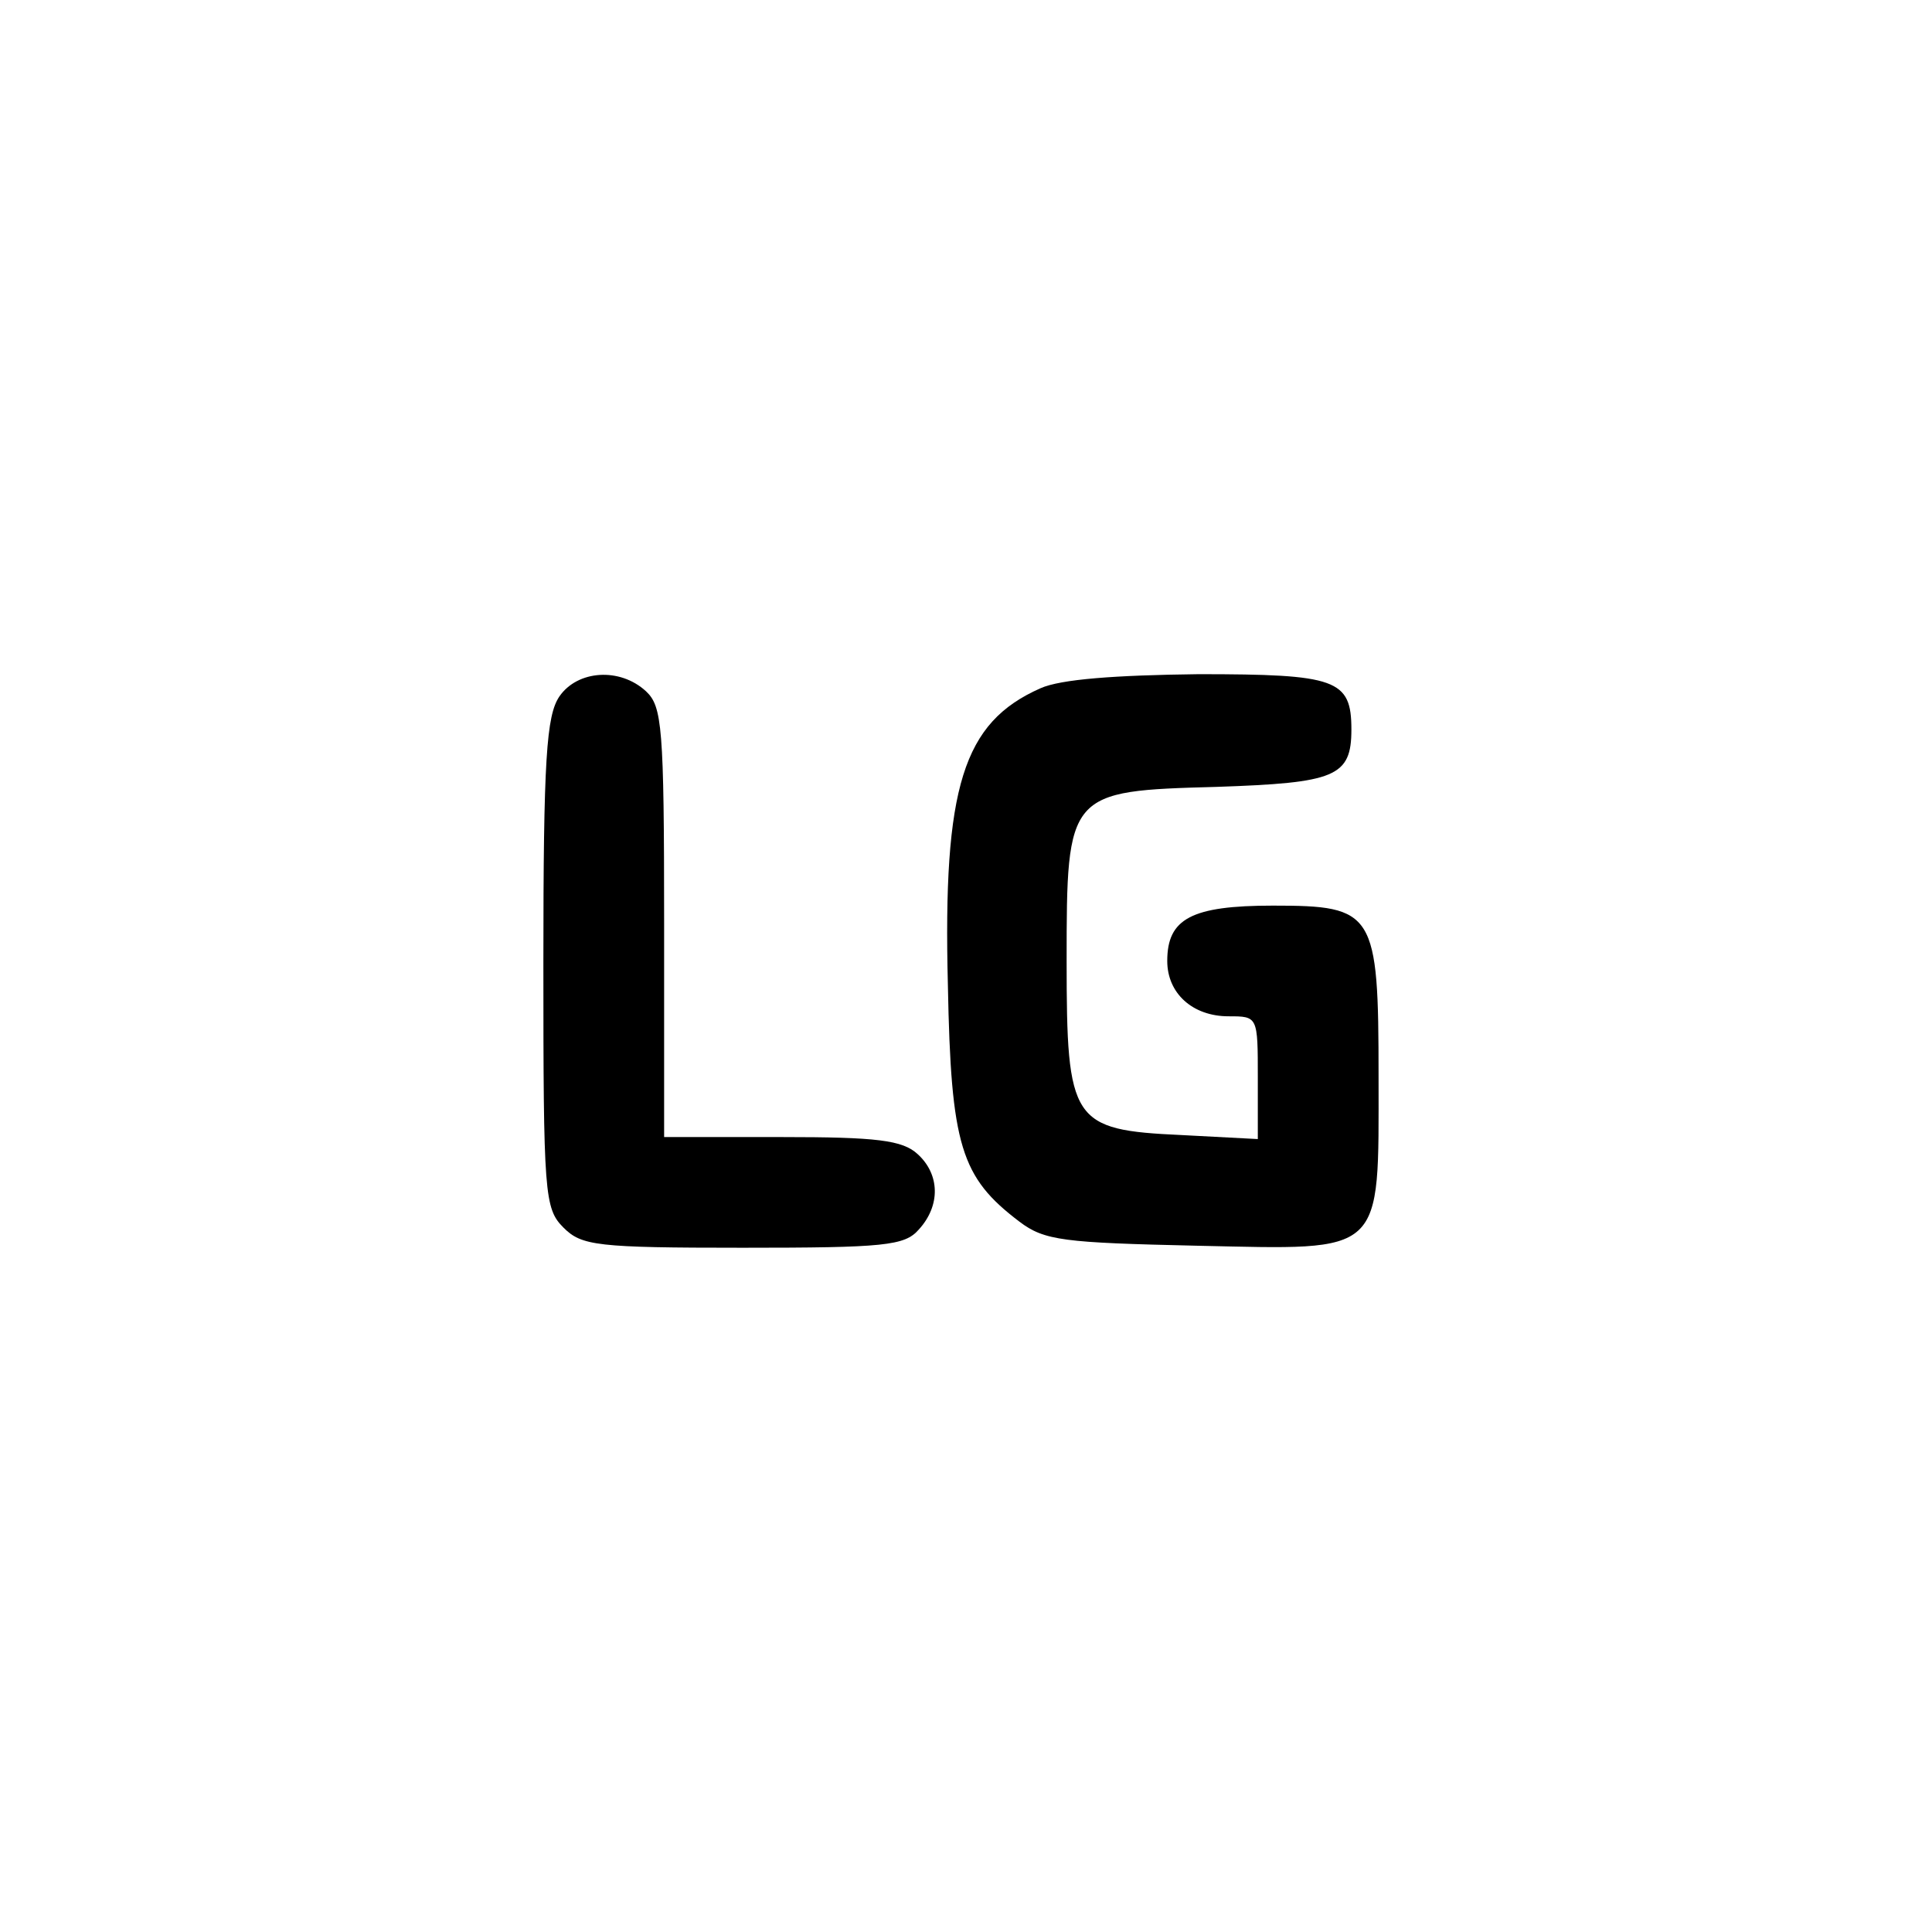<?xml version="1.0" standalone="no"?>
<!DOCTYPE svg PUBLIC "-//W3C//DTD SVG 20010904//EN"
 "http://www.w3.org/TR/2001/REC-SVG-20010904/DTD/svg10.dtd">
<svg version="1.0" xmlns="http://www.w3.org/2000/svg"
 width="192pt" height="192pt" viewBox="0 0 192 192"
 preserveAspectRatio="xMidYMid meet">
<g transform="translate(0,192) scale(0.1,-0.1)"
fill="#000000" stroke="none">
811 c445 -92 729 -532 635 -987 -62 -301 -295 -546 -601 -630 -91 -26 -329
-26 -420 0 -291 80 -516 305 -596 596 -26 91 -26 329 0 420 120 433 542 692
982 601z"/>
<path d="M556 1228 c-13 -19 -16 -62 -16 -265 0 -230 1 -244 20 -263 18 -18
33 -20 178 -20 141 0 161 2 175 18 22 24 21 55 -1 75 -15 14 -41 17 -135 17
l-117 0 0 213 c0 195 -2 215 -18 230 -26 24 -68 21 -86 -5z"/>
<path d="M1034 1236 c-77 -34 -97 -98 -92 -295 3 -160 13 -191 71 -235 25 -19
44 -21 177 -24 187 -4 180 -11 180 168 0 164 -4 170 -105 170 -81 0 -105 -13
-105 -55 0 -32 25 -55 61 -55 29 0 29 0 29 -61 l0 -61 -76 4 c-109 5 -114 13
-114 173 0 168 1 169 149 173 118 4 134 10 134 57 0 50 -15 55 -152 55 -83 -1
-137 -5 -157 -14z"/>
</g>
</svg>
